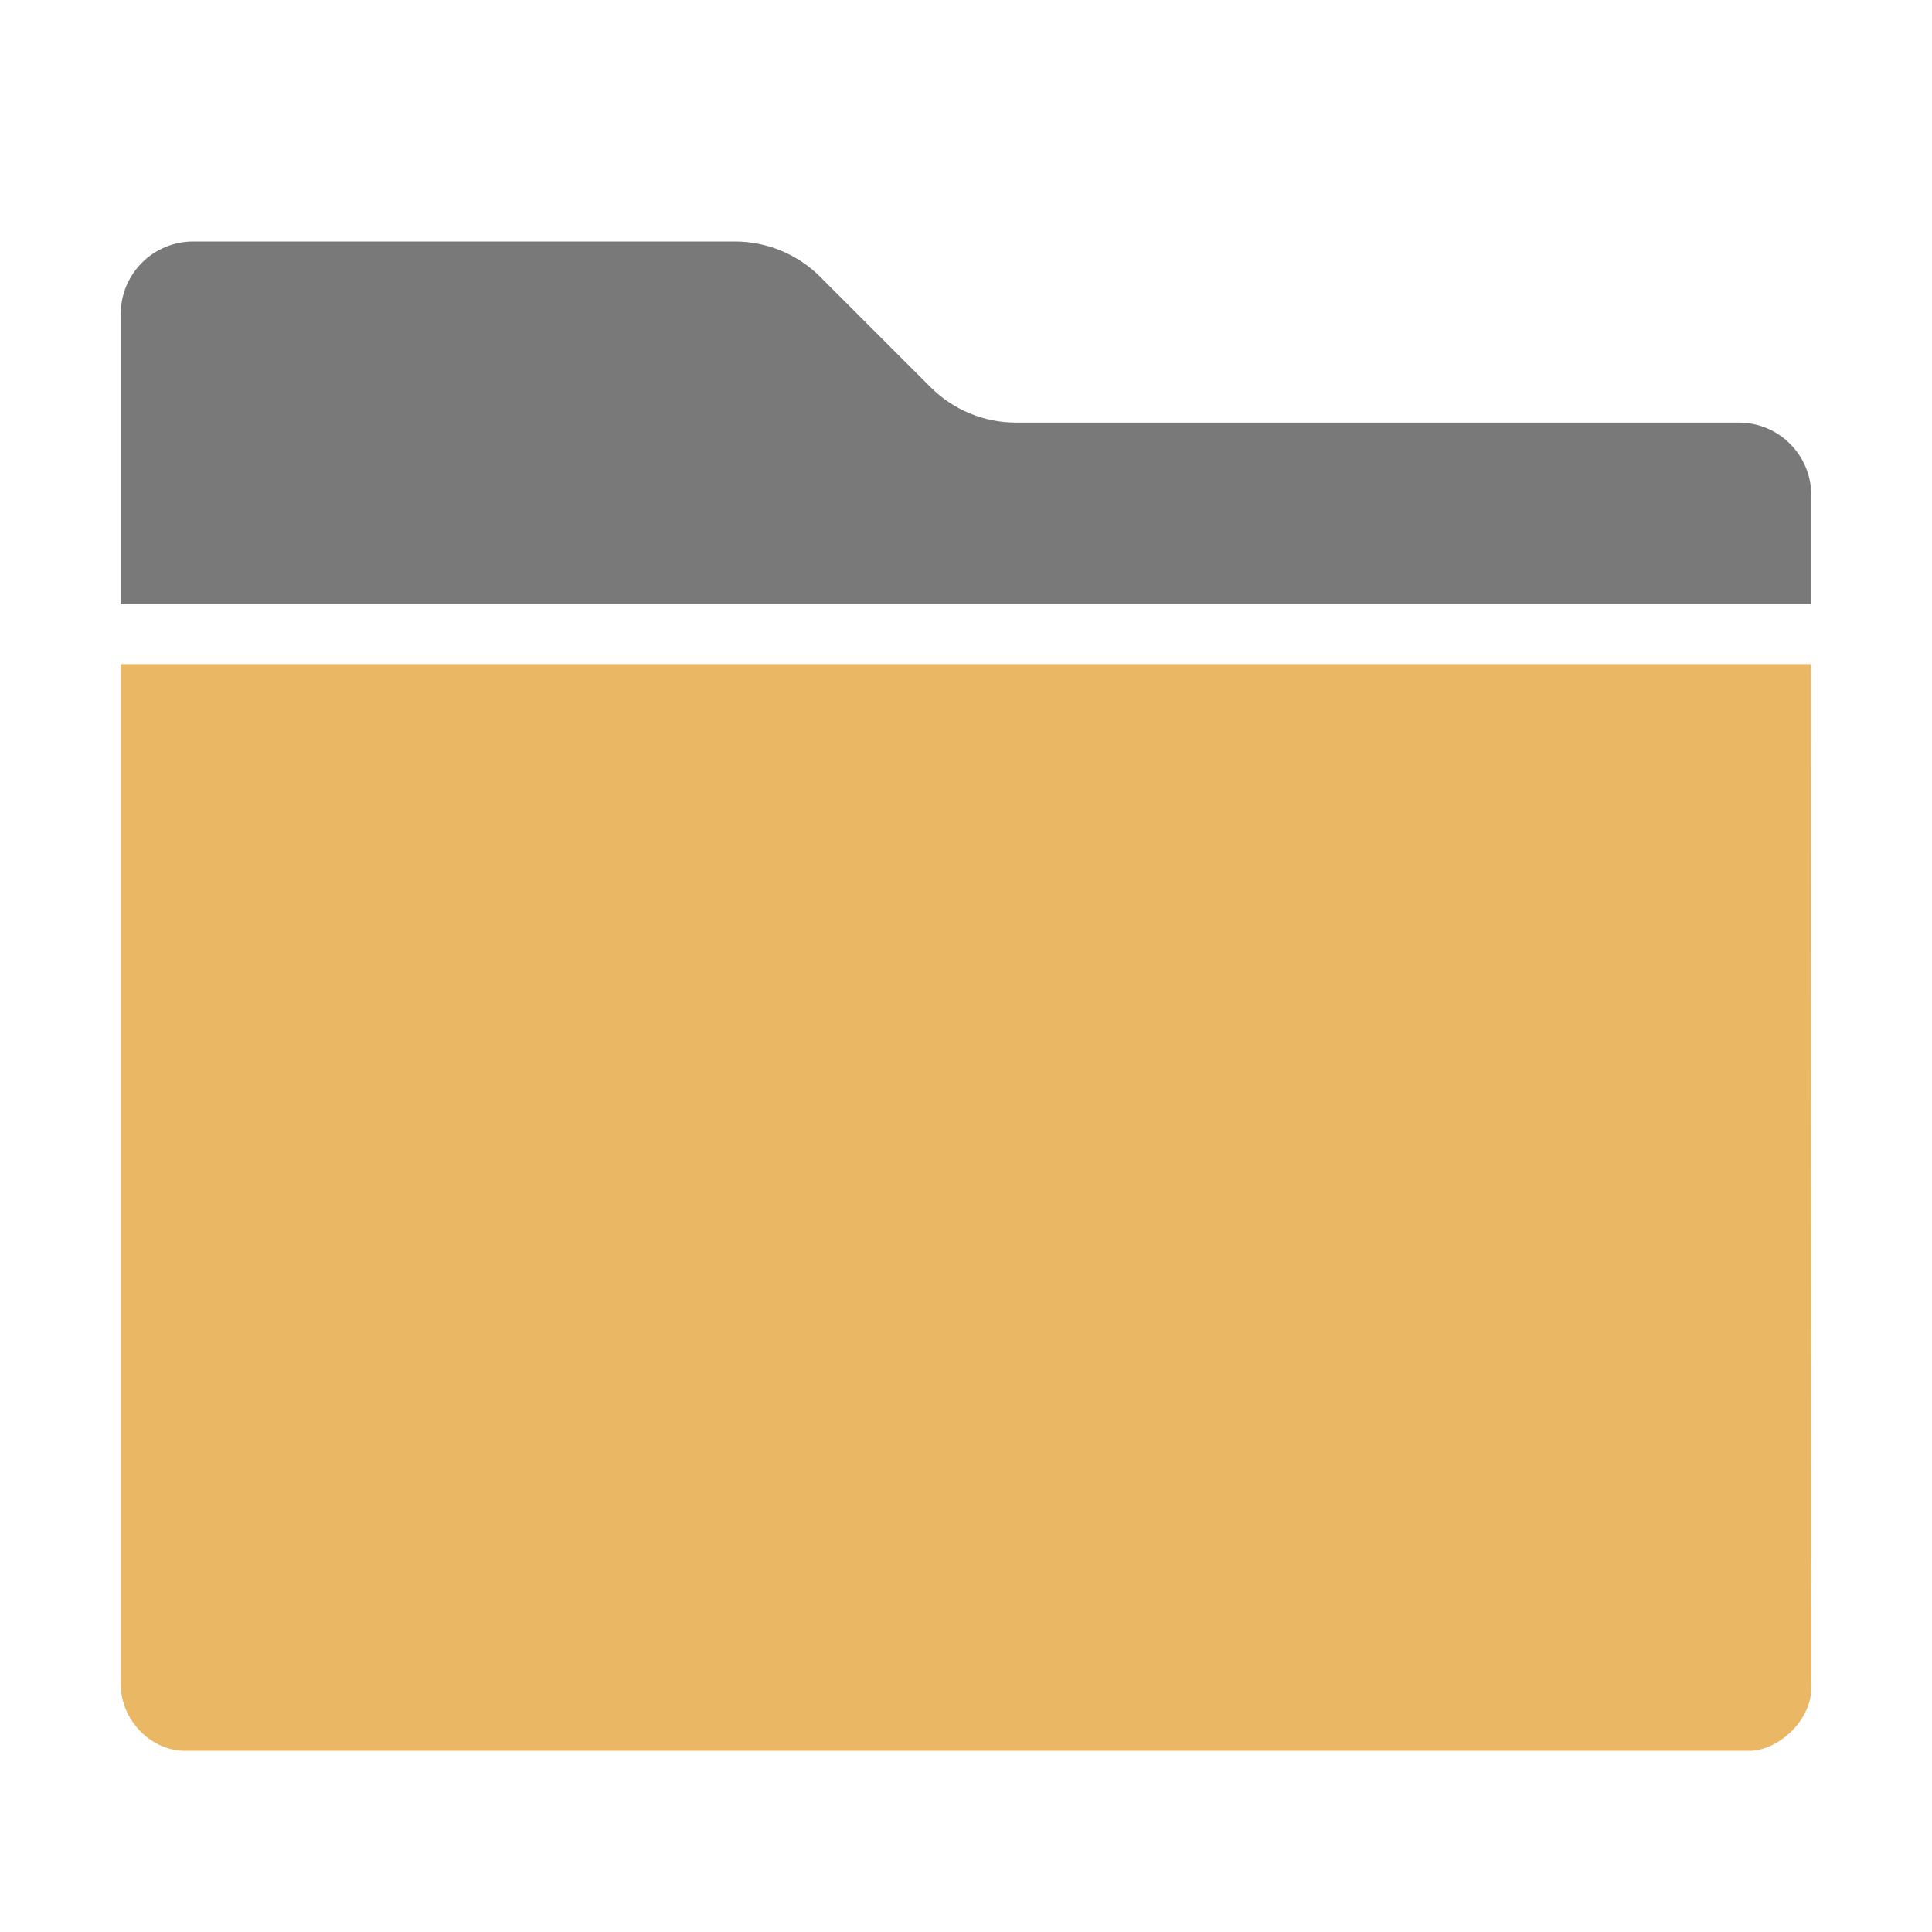 <?xml version="1.0" encoding="UTF-8"?>
<!DOCTYPE svg PUBLIC "-//W3C//DTD SVG 1.1//EN" "http://www.w3.org/Graphics/SVG/1.1/DTD/svg11.dtd">
<svg version="1.1" id="Layer_1" xmlns="http://www.w3.org/2000/svg" xmlns:xlink="http://www.w3.org/1999/xlink" x="0px" y="0px" width="32px" height="32px" viewBox="0 0 32 32" enable-background="new 0 0 32 32" xml:space="preserve">
  <style type="text / css">
    .Red{fill:#CD4C32;}
    .Green{fill:#4EA17E;}
    .Blue{fill:#3E79B4;}
    .Yellow{fill:#EAB765;}
    .Black{fill:#797979;}
    .Gray{fill:#B4B4B5;}
    .White{fill:#FFFFFF;}
  </style>
  <g id="icon">
    <path fill="#EAB765" class="Yellow" d="M2,11h27.994c0,0,0.006,13.497,0.006,16.965c0,0.531,-0.546,1.034,-1.026,1.034c-0.64,0,-25.178,0,-25.912,0C2.507,29,2,28.497,2,27.896C2,26.997,2,11,2,11z" fill-rule="evenodd" />
    <path fill="#797979" class="Black" d="M30,10H2V5.2c0,-0.663,0.537,-1.2,1.2,-1.2h8.972c0.53,0,1.039,0.211,1.414,0.586l1.828,1.828C15.789,6.789,16.298,7,16.828,7H28.8c0.663,0,1.2,0.537,1.2,1.2V10z" fill-rule="evenodd" />
  </g>
</svg>
